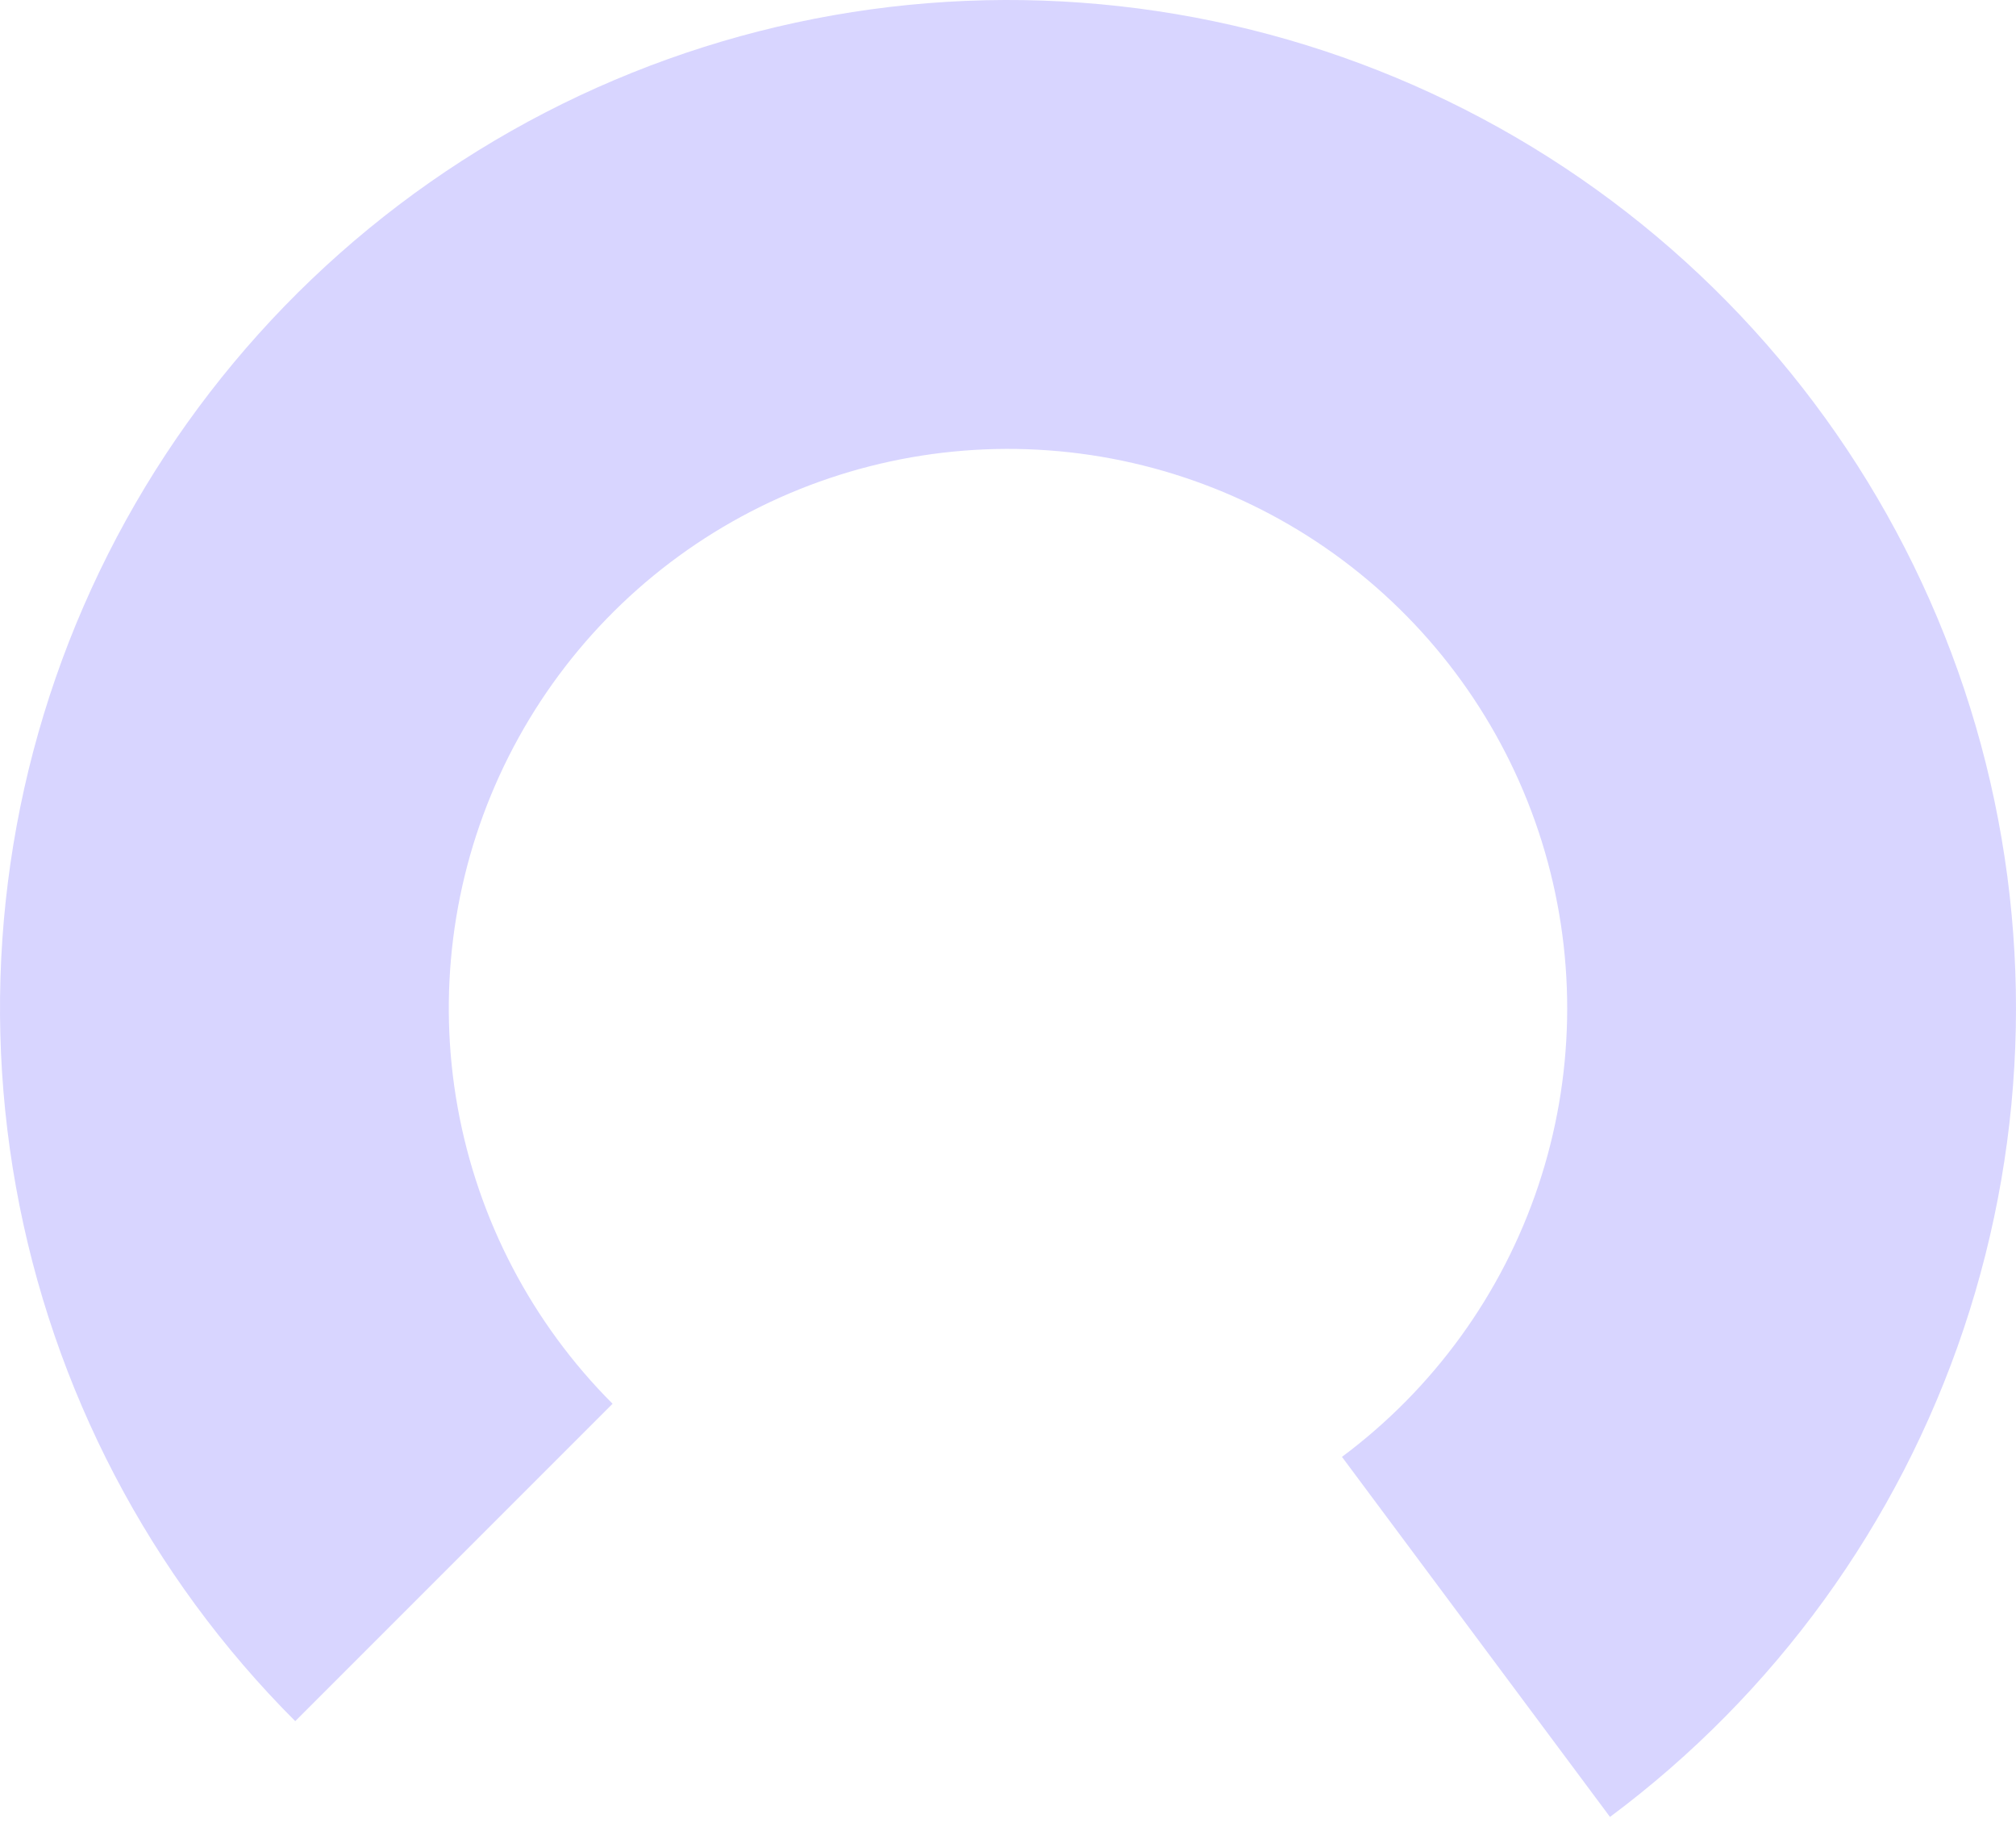 <svg width="100" height="91" color="" viewBox="0 0 100 91" fill="none" xmlns="http://www.w3.org/2000/svg">
<path d="M14.645 85.355C7.433 78.144 2.599 68.899 0.792 58.862C-1.016 48.825 0.289 38.474 4.532 29.2C8.774 19.926 15.752 12.17 24.528 6.975C33.304 1.779 43.459 -0.609 53.631 0.132C63.803 0.873 73.505 4.706 81.436 11.118C89.367 17.53 95.147 26.215 98.002 36.006C100.856 45.797 100.648 56.227 97.406 65.897C94.163 75.566 88.041 84.013 79.861 90.104L66.566 72.248C71.104 68.869 74.5 64.183 76.299 58.819C78.098 53.454 78.213 47.668 76.629 42.237C75.046 36.805 71.839 31.987 67.439 28.43C63.04 24.873 57.657 22.746 52.014 22.335C46.371 21.924 40.738 23.249 35.869 26.131C31 29.014 27.13 33.316 24.776 38.461C22.422 43.606 21.698 49.348 22.701 54.916C23.704 60.484 26.386 65.613 30.386 69.614L14.645 85.355Z" fill="#D8D5FF"/>
</svg>
